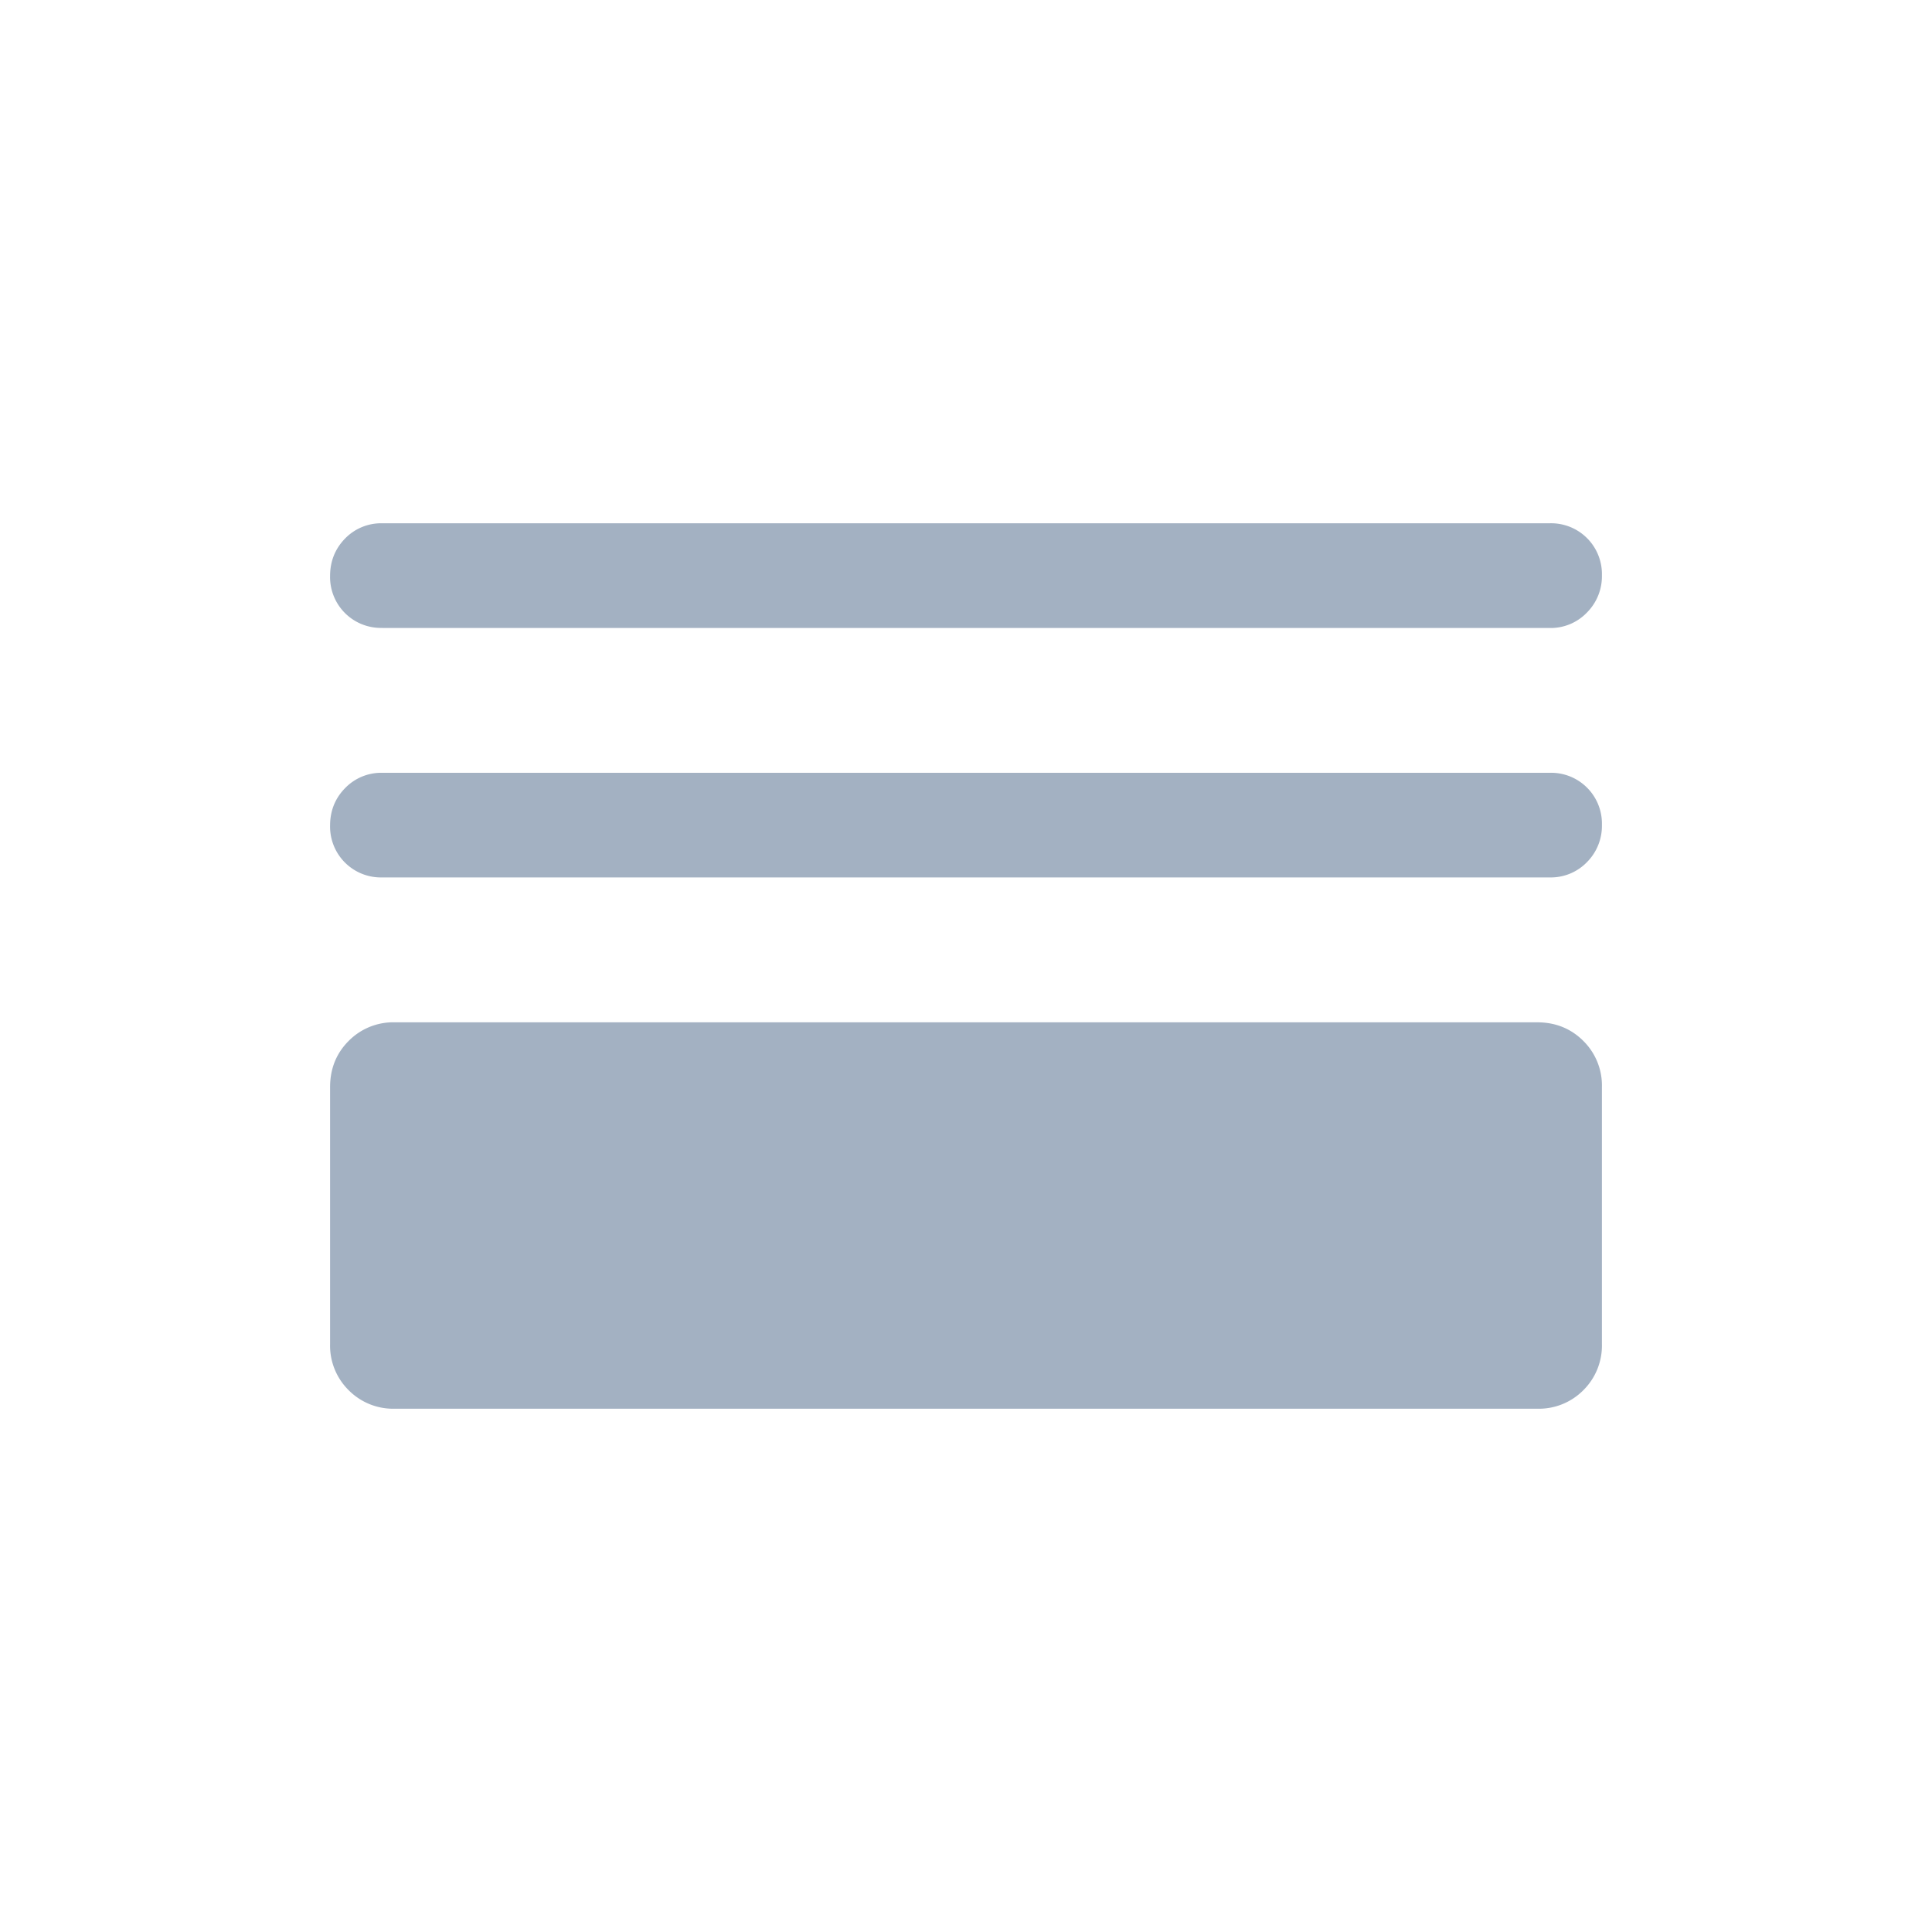 <svg xmlns="http://www.w3.org/2000/svg" width="20" height="20" fill="none" viewBox="0 0 20 20">
  <g class="20x20/Solid/all_events">
    <path fill="#A3B1C2" d="M4.087 14.583a.648.648 0 0 1-.478-.192.648.648 0 0 1-.192-.477v-2.66c0-.19.064-.35.192-.478a.648.648 0 0 1 .478-.193h11.826c.19 0 .35.065.478.193a.648.648 0 0 1 .192.477v2.66a.65.65 0 0 1-.192.478.648.648 0 0 1-.478.192H4.087Zm-.129-5.5a.526.526 0 0 1-.541-.537c0-.152.052-.282.155-.387A.52.52 0 0 1 3.958 8h12.084a.526.526 0 0 1 .541.538.532.532 0 0 1-.155.387.52.52 0 0 1-.386.158H3.958Zm0-2.583a.526.526 0 0 1-.541-.537c0-.153.052-.282.155-.388a.52.52 0 0 1 .386-.158h12.084a.526.526 0 0 1 .541.537.532.532 0 0 1-.155.387.52.52 0 0 1-.386.16H3.958Z" class="Primary"/>
  </g>
</svg>
